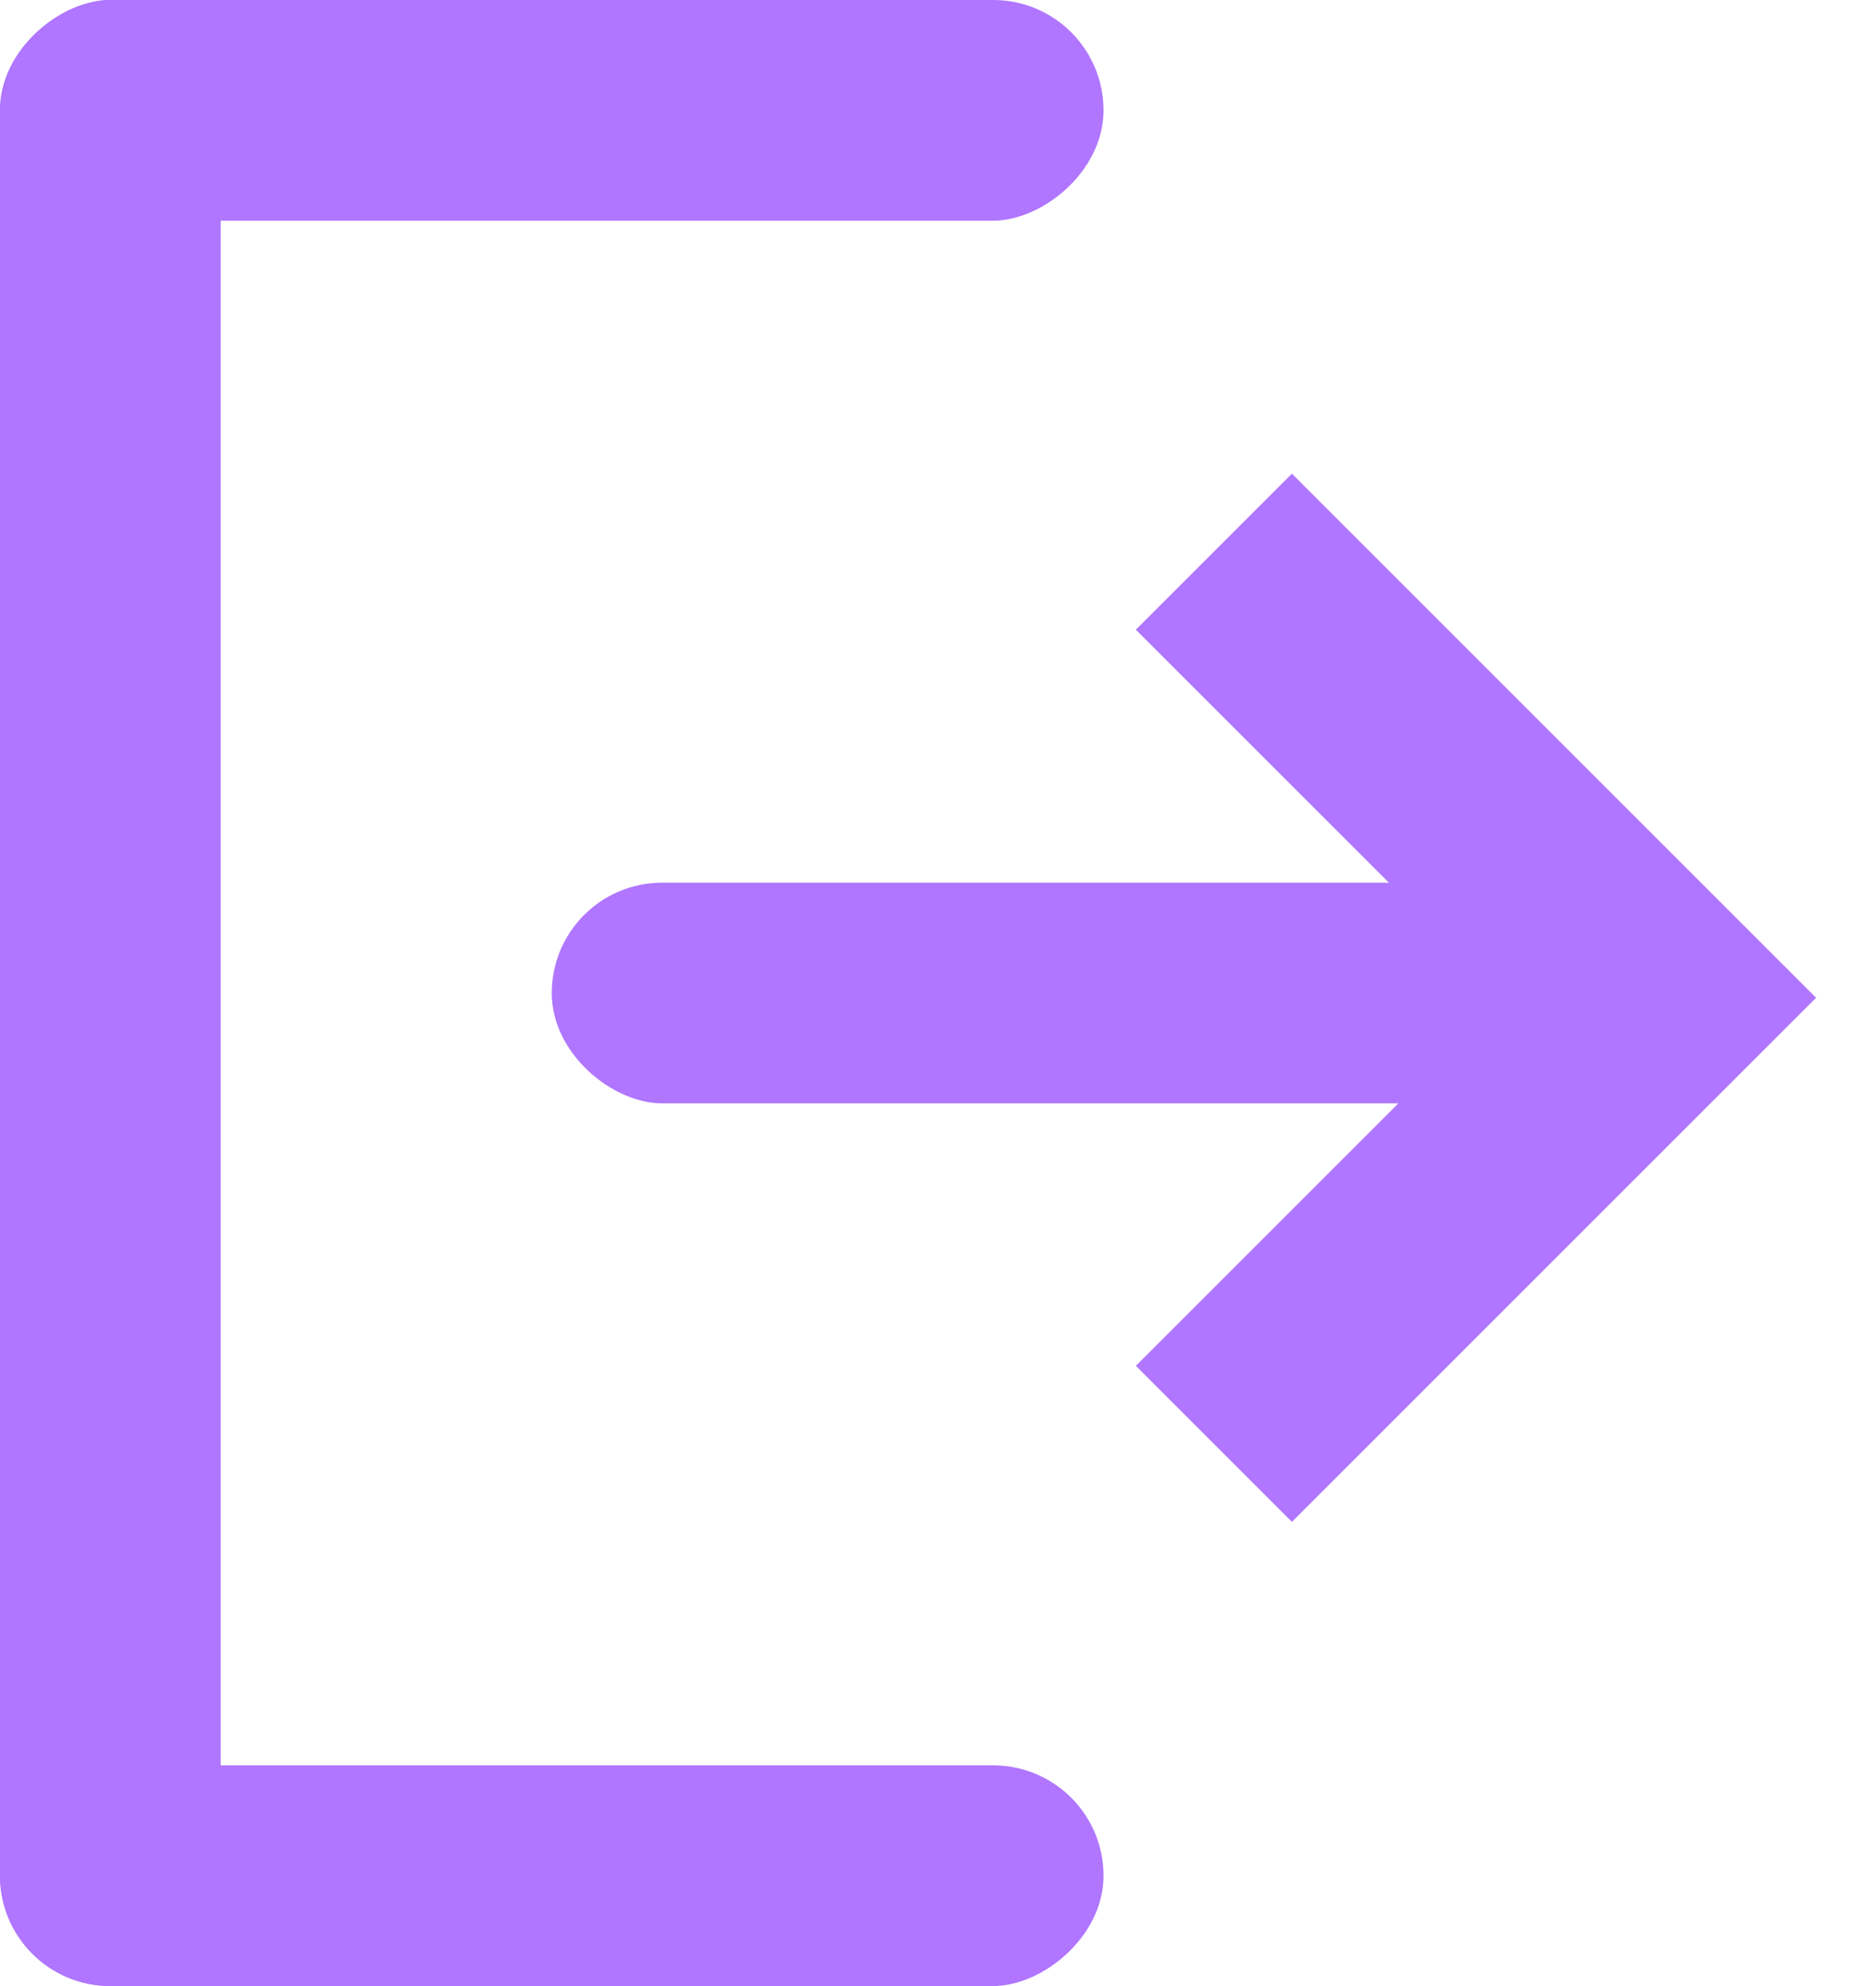 <?xml version="1.0" encoding="UTF-8"?>
<svg width="17px" height="18px" viewBox="0 0 17 18" version="1.1" xmlns="http://www.w3.org/2000/svg" xmlns:xlink="http://www.w3.org/1999/xlink">
    <!-- Generator: Sketch 52.1 (67048) - http://www.bohemiancoding.com/sketch -->
    <title>Group</title>
    <desc>Created with Sketch.</desc>
    <g id="Pack_2.0" stroke="none" stroke-width="1" fill="none" fill-rule="evenodd">
        <g id="-g-AlterApp_Menu01" transform="translate(-137, -454)" fill-rule="nonzero">
            <g id="Button" transform="translate(25, 438)">
                <g id="icon" transform="translate(105, 10)">
                    <g id="Group" transform="translate(7, 6)">
                        <g id="Group-2" transform="translate(5, 9) rotate(-270) translate(-5, -9) translate(-4, 4)" fill="#B076FF">
                            <rect id="Rectangle" x="0" y="8" width="18" height="2" rx="1"></rect>
                            <rect id="Rectangle" x="0" y="0" width="2" height="10" rx="1"></rect>
                            <rect id="Rectangle" x="16" y="0" width="2" height="10" rx="1"></rect>
                        </g>
                        <g id="Group-2" transform="translate(10.5, 9.5) scale(1, -1) rotate(-90) translate(-10.5, -9.5) translate(6, 4)">
                            <rect id="Rectangle" fill="#B076FF" x="3" y="9.09494702e-13" width="2" height="10" rx="1"></rect>
                            <polyline id="Path-2" stroke="#B076FF" stroke-width="2" points="0 6 4.043 10.043 8.086 6"></polyline>
                        </g>
                    </g>
                </g>
            </g>
        </g>
    </g>
</svg>
